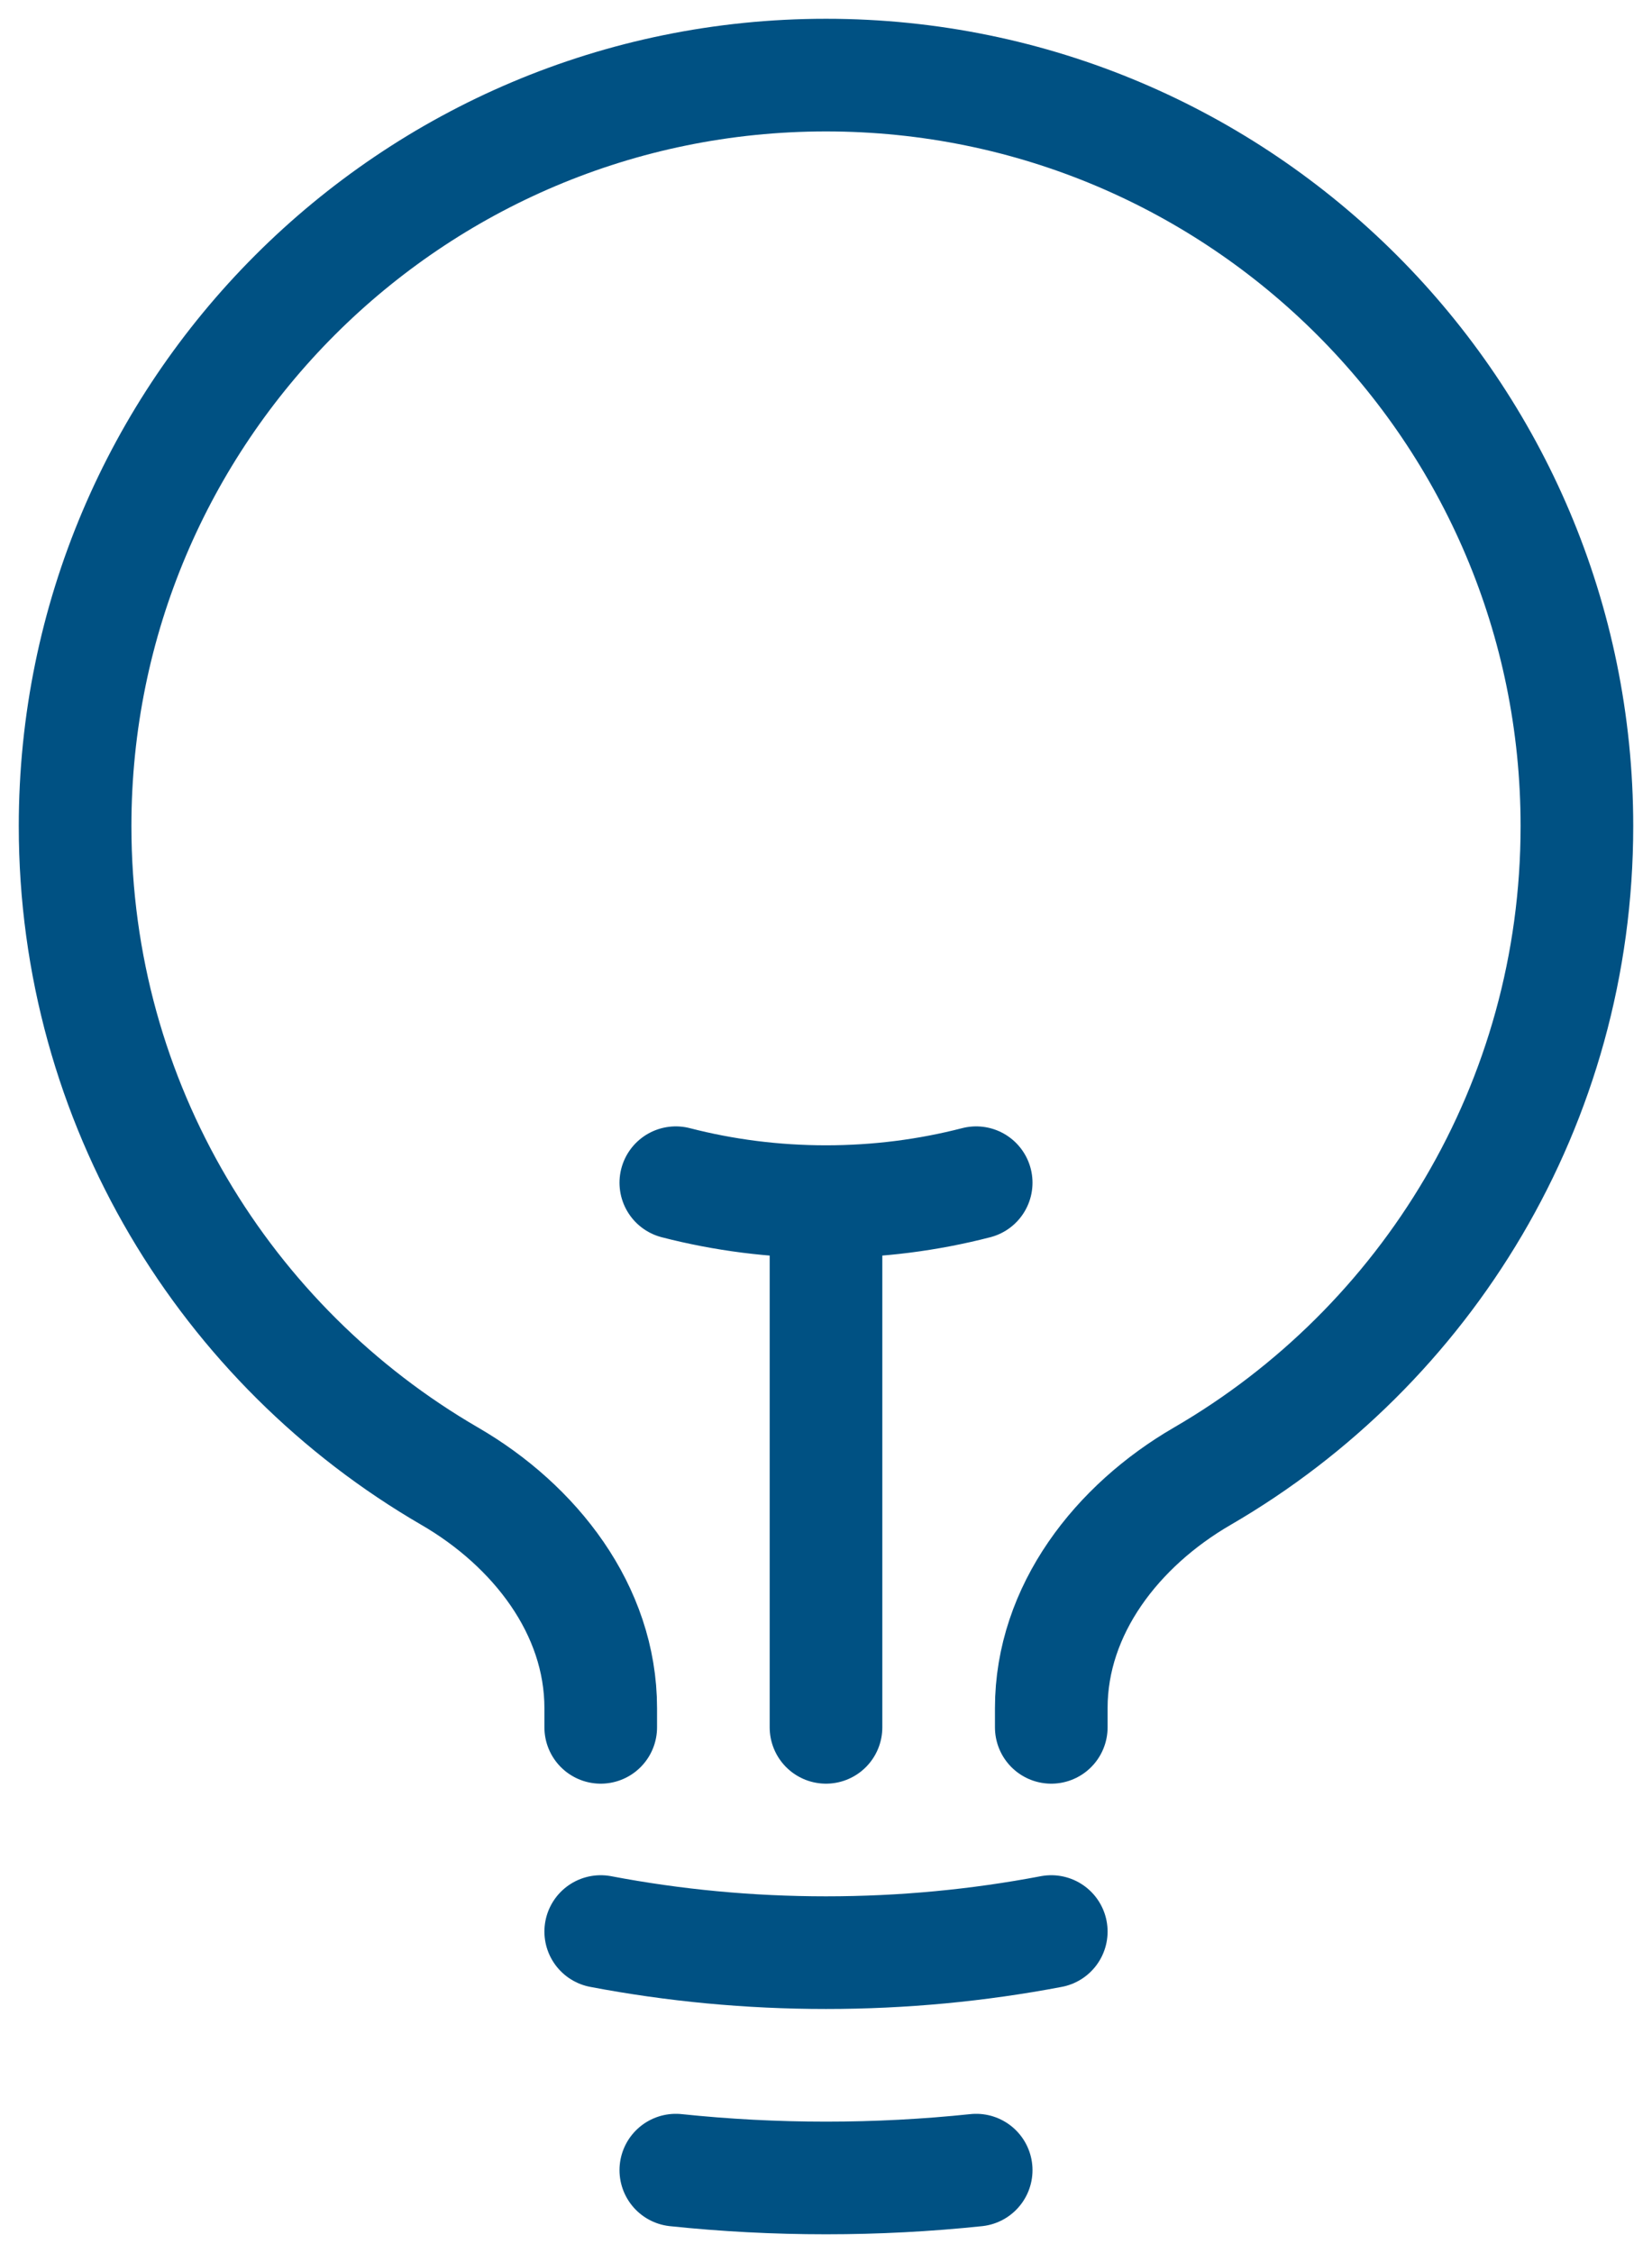 <svg width="22" height="30" viewBox="0 0 22 30" fill="none" xmlns="http://www.w3.org/2000/svg">
<path d="M11 23V16M11 16C11.691 16 12.361 15.913 13 15.748M11 16C10.309 16 9.639 15.913 9 15.748M14 25.719C13.028 25.904 12.025 26 11 26C9.975 26 8.972 25.904 8 25.719M13 28.896C12.343 28.965 11.675 29 11 29C10.325 29 9.657 28.965 9 28.896M14 23V22.744C14 21.434 14.878 20.313 16.011 19.656C18.994 17.925 21 14.697 21 11C21 5.477 16.523 1 11 1C5.477 1 1 5.477 1 11C1 14.697 3.006 17.925 5.989 19.656C7.122 20.313 8 21.434 8 22.744V23" stroke="#005183" stroke-width="1.5" stroke-linecap="round" stroke-linejoin="round"/>
</svg>
